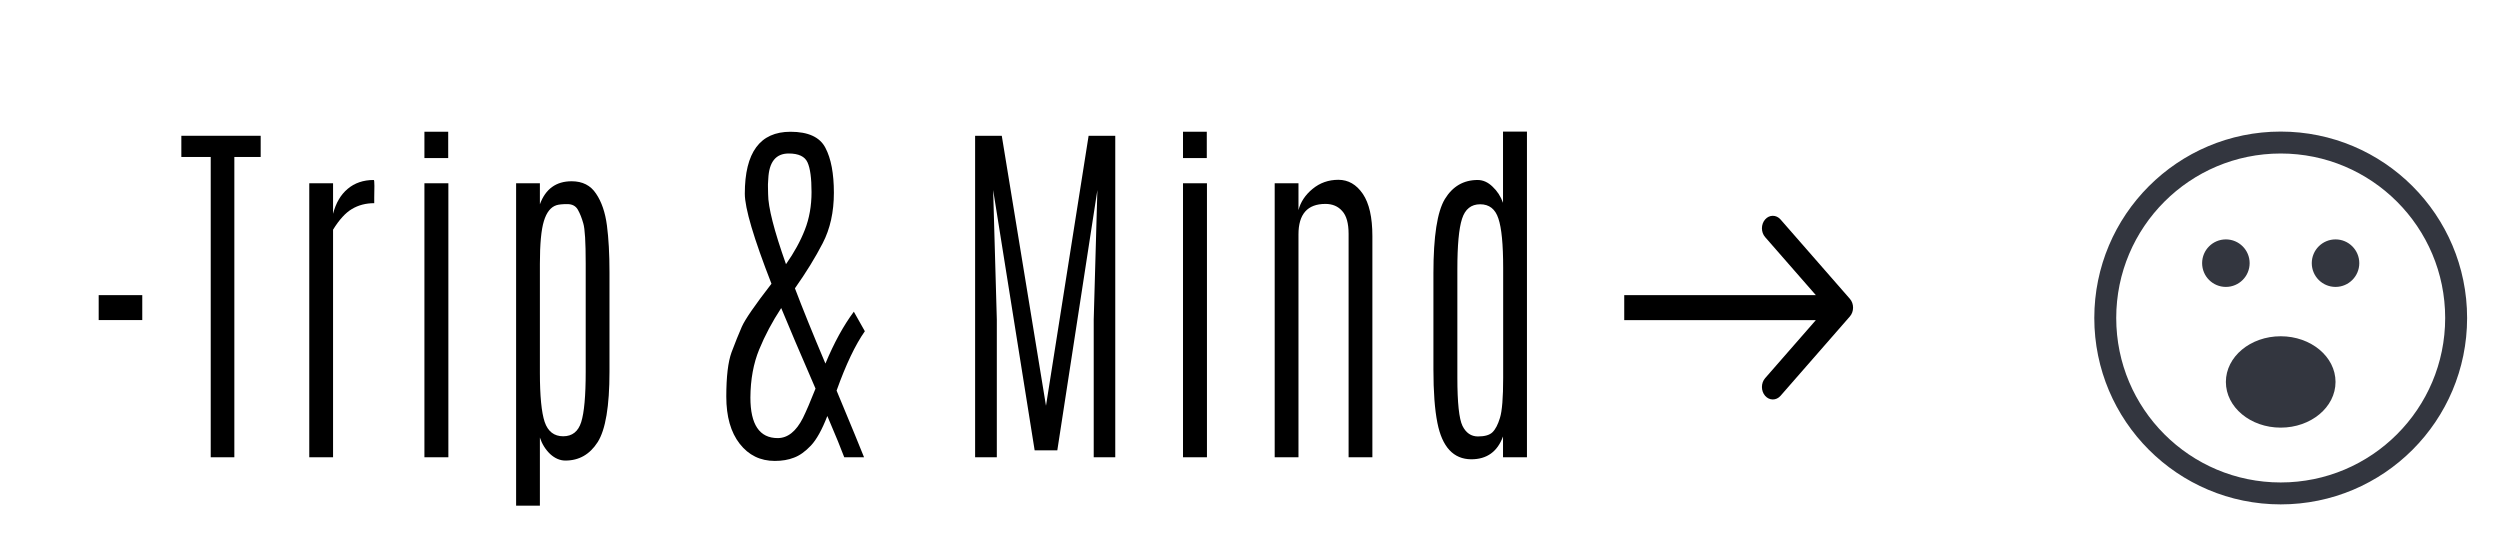 <svg width="228" height="49" viewBox="0 0 228 49" fill="none" xmlns="http://www.w3.org/2000/svg">
<circle cx="208" cy="29" r="16" stroke="#33363F" stroke-width="2" stroke-linecap="round"/>
<circle cx="203" cy="24" r="1.917" fill="#33363F" stroke="#33363F" stroke-width="0.5" stroke-linecap="round"/>
<circle cx="213" cy="24" r="1.917" fill="#33363F" stroke="#33363F" stroke-width="0.5" stroke-linecap="round"/>
<path d="M213 34.833C213 37.135 210.761 39 208 39C205.239 39 203 37.135 203 34.833C203 32.532 205.239 30.667 208 30.667C210.761 30.667 213 32.532 213 34.833Z" fill="#33363F"/>
<g clip-path="url(#clip0_75_25)">
<path d="M16.539 12.383H23.774V14.316H21.372V41.703H19.218V14.316H16.539V12.383Z" fill="black"/>
<path d="M34.087 16.415C34.125 16.415 34.145 16.592 34.145 16.948C34.145 17.303 34.14 17.659 34.13 18.014V18.53C33.364 18.53 32.684 18.708 32.092 19.064C31.51 19.408 30.937 20.035 30.375 20.946V41.703H28.205V16.715H30.375V19.497C30.627 18.519 31.068 17.764 31.699 17.231C32.34 16.687 33.136 16.415 34.087 16.415Z" fill="black"/>
<path d="M38.707 16.715H40.891V41.703H38.707V16.715ZM38.707 12.017H40.876V14.415H38.707V12.017Z" fill="black"/>
<path d="M53.416 24.028C53.416 22.073 53.343 20.857 53.198 20.38C53.062 19.891 52.897 19.474 52.703 19.13C52.509 18.786 52.188 18.614 51.742 18.614C51.295 18.614 50.965 18.647 50.752 18.714C50.228 18.88 49.845 19.363 49.602 20.163C49.359 20.952 49.238 22.251 49.238 24.061V33.99C49.238 36.112 49.384 37.611 49.675 38.488C49.976 39.355 50.538 39.788 51.363 39.788C52.188 39.788 52.737 39.355 53.008 38.488C53.28 37.622 53.416 36.095 53.416 33.907V24.028ZM49.238 18.63C49.752 17.231 50.718 16.531 52.135 16.531C53.125 16.531 53.867 16.909 54.362 17.664C54.867 18.408 55.197 19.375 55.352 20.563C55.507 21.74 55.585 23.162 55.585 24.828V33.79C55.585 33.824 55.585 33.863 55.585 33.907C55.585 37.05 55.226 39.188 54.508 40.321C53.79 41.443 52.809 42.003 51.567 42.003C51.072 42.003 50.606 41.803 50.17 41.404C49.743 40.993 49.432 40.493 49.238 39.904V46.118H47.069V16.715H49.238V18.63Z" fill="black"/>
<path d="M70.038 17.014L70.052 17.697C70.052 18.897 70.596 21.029 71.683 24.095C72.43 23.028 73.003 21.984 73.4 20.963C73.808 19.93 74.012 18.78 74.012 17.514C74.012 16.248 73.891 15.348 73.648 14.815C73.405 14.271 72.833 13.999 71.93 13.999C70.756 13.999 70.135 14.771 70.067 16.315C70.057 16.559 70.047 16.72 70.038 16.798C70.038 16.864 70.038 16.937 70.038 17.014ZM76.297 35.623C77.675 38.932 78.51 40.959 78.801 41.703H76.996C76.744 41.015 76.23 39.76 75.453 37.938C74.968 39.193 74.468 40.093 73.954 40.637C73.439 41.181 72.925 41.548 72.411 41.737C71.906 41.937 71.324 42.036 70.664 42.036C69.344 42.036 68.276 41.515 67.461 40.471C66.646 39.427 66.238 37.994 66.238 36.172C66.238 34.351 66.398 33.002 66.719 32.124C67.049 31.247 67.359 30.475 67.65 29.809C67.941 29.142 68.844 27.832 70.358 25.877C68.737 21.723 67.927 18.986 67.927 17.664C67.927 13.899 69.315 12.017 72.09 12.017C73.711 12.017 74.774 12.505 75.278 13.483C75.793 14.46 76.05 15.826 76.05 17.581C76.05 19.336 75.71 20.868 75.031 22.179C74.361 23.478 73.517 24.85 72.498 26.294C73.187 28.115 74.114 30.403 75.278 33.157C76.064 31.269 76.928 29.692 77.87 28.426L78.874 30.209C78.001 31.452 77.142 33.257 76.297 35.623ZM74.376 35.44C72.959 32.174 71.916 29.725 71.246 28.093C70.431 29.337 69.761 30.597 69.237 31.874C68.713 33.152 68.446 34.612 68.436 36.256C68.436 38.721 69.266 39.954 70.926 39.954C71.838 39.954 72.605 39.343 73.226 38.122C73.536 37.489 73.92 36.594 74.376 35.44Z" fill="black"/>
<path d="M99.281 12.383H101.712V41.703H99.747V29.142L100.081 17.331L96.427 41.07H94.36L90.575 17.331L90.91 29.142V41.703H88.93V12.383H91.362L95.394 37.005L99.281 12.383Z" fill="black"/>
<path d="M107.89 16.715H110.074V41.703H107.89V16.715ZM107.89 12.017H110.059V14.415H107.89V12.017Z" fill="black"/>
<path d="M118.421 19.163C118.615 18.419 119.042 17.775 119.702 17.231C120.372 16.676 121.158 16.398 122.06 16.398C122.963 16.398 123.705 16.826 124.288 17.681C124.87 18.536 125.161 19.819 125.161 21.529V41.703H122.992V21.329C122.992 20.363 122.798 19.669 122.41 19.247C122.031 18.814 121.522 18.597 120.881 18.597C119.241 18.597 118.421 19.524 118.421 21.379V41.703H116.252V16.715H118.421V19.163Z" fill="black"/>
<path d="M137.089 24.428C137.089 22.284 136.944 20.785 136.653 19.93C136.371 19.064 135.818 18.63 134.993 18.63C134.168 18.63 133.615 19.075 133.334 19.963C133.052 20.84 132.911 22.368 132.911 24.544V34.44C132.911 36.728 133.067 38.194 133.377 38.838C133.697 39.482 134.168 39.804 134.789 39.804C135.41 39.804 135.852 39.677 136.114 39.421C136.386 39.155 136.614 38.716 136.798 38.105C136.992 37.483 137.089 36.273 137.089 34.473V24.428ZM137.075 12H139.258V41.703H137.075V39.804C136.57 41.193 135.604 41.887 134.178 41.887C132.557 41.876 131.528 40.77 131.092 38.572C130.849 37.361 130.728 35.734 130.728 33.69V24.911C130.728 21.557 131.077 19.302 131.776 18.147C132.484 16.992 133.479 16.415 134.76 16.415C135.255 16.415 135.711 16.62 136.129 17.031C136.556 17.431 136.871 17.92 137.075 18.497V12Z" fill="black"/>
<path fill-rule="evenodd" clip-rule="evenodd" d="M162.384 20.015L168.709 27.252C169.097 27.696 169.097 28.416 168.709 28.86L162.384 36.098C161.996 36.542 161.367 36.542 160.979 36.098C160.591 35.654 160.591 34.934 160.979 34.49L165.607 29.194H148.13V26.919H165.607L160.979 21.623C160.591 21.179 160.591 20.459 160.979 20.015C161.367 19.57 161.996 19.57 162.384 20.015Z" fill="black"/>
<path d="M12.975 26.919H9V29.193H12.975V26.919Z" fill="black"/>
</g>
<defs>
<clipPath id="clip0_75_25">
<rect width="160" height="35" fill="white" transform="translate(9 12)"/>
</clipPath>
</defs>
</svg>
